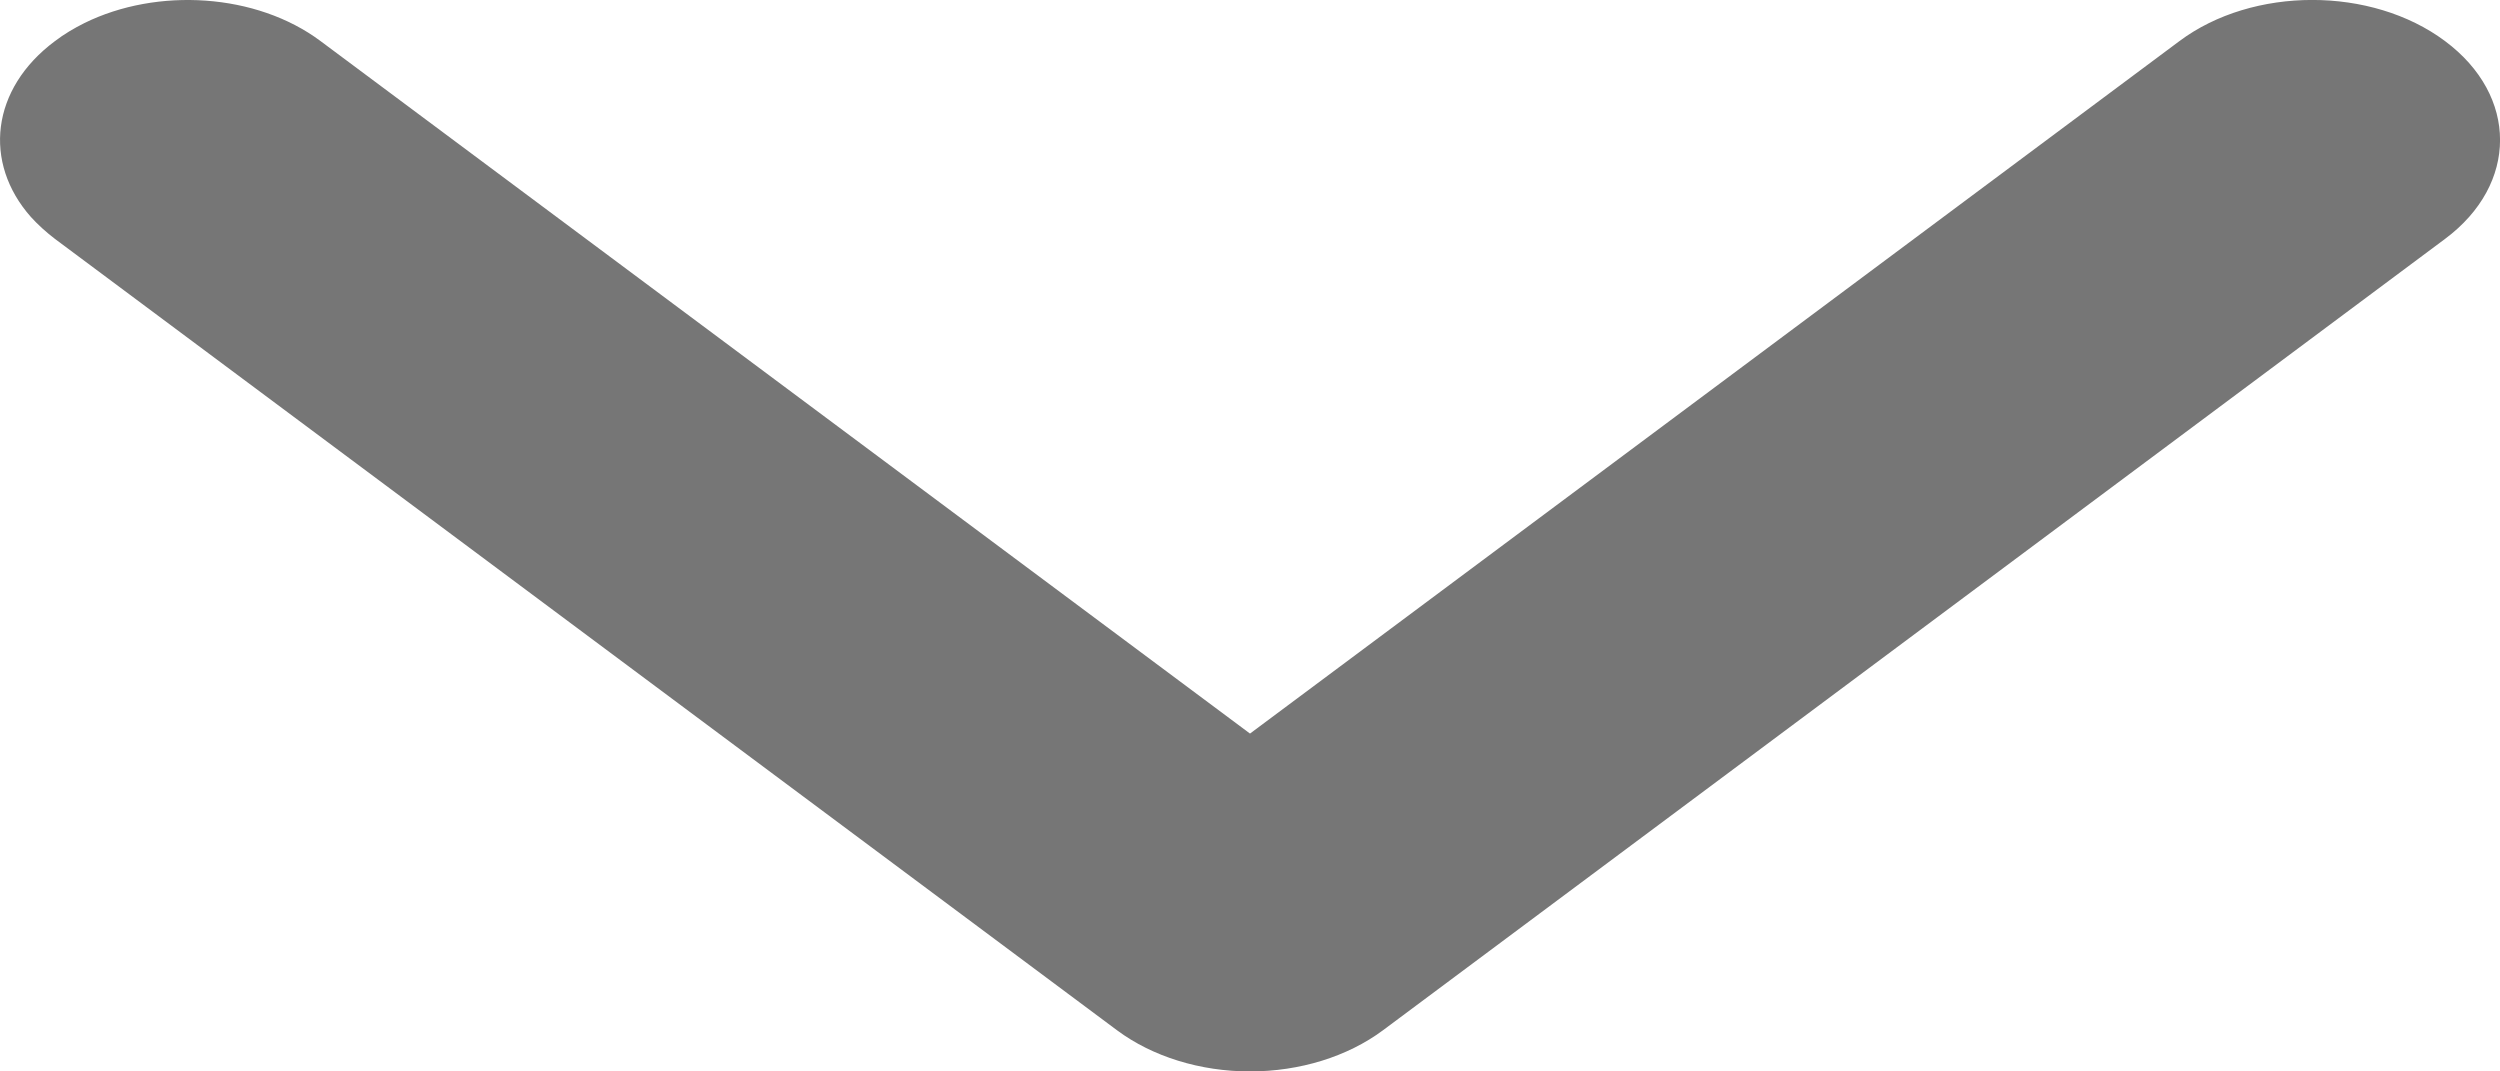 <svg width="14" height="6" viewBox="0 0 14 6" fill="none" xmlns="http://www.w3.org/2000/svg">
<path d="M1.795 0.23L7 4.108L12.205 0.23C12.616 -0.077 13.281 -0.077 13.692 0.23C14.103 0.536 14.103 1.032 13.692 1.338L7.744 5.77C7.546 5.917 7.279 6 7 6C6.721 6 6.454 5.917 6.256 5.77L0.308 1.338C0.257 1.299 0.212 1.258 0.173 1.215C-0.096 0.911 -0.051 0.497 0.308 0.23C0.359 0.191 0.415 0.158 0.473 0.129C0.881 -0.072 1.436 -0.038 1.795 0.23Z" fill="#767676"/>
</svg>

